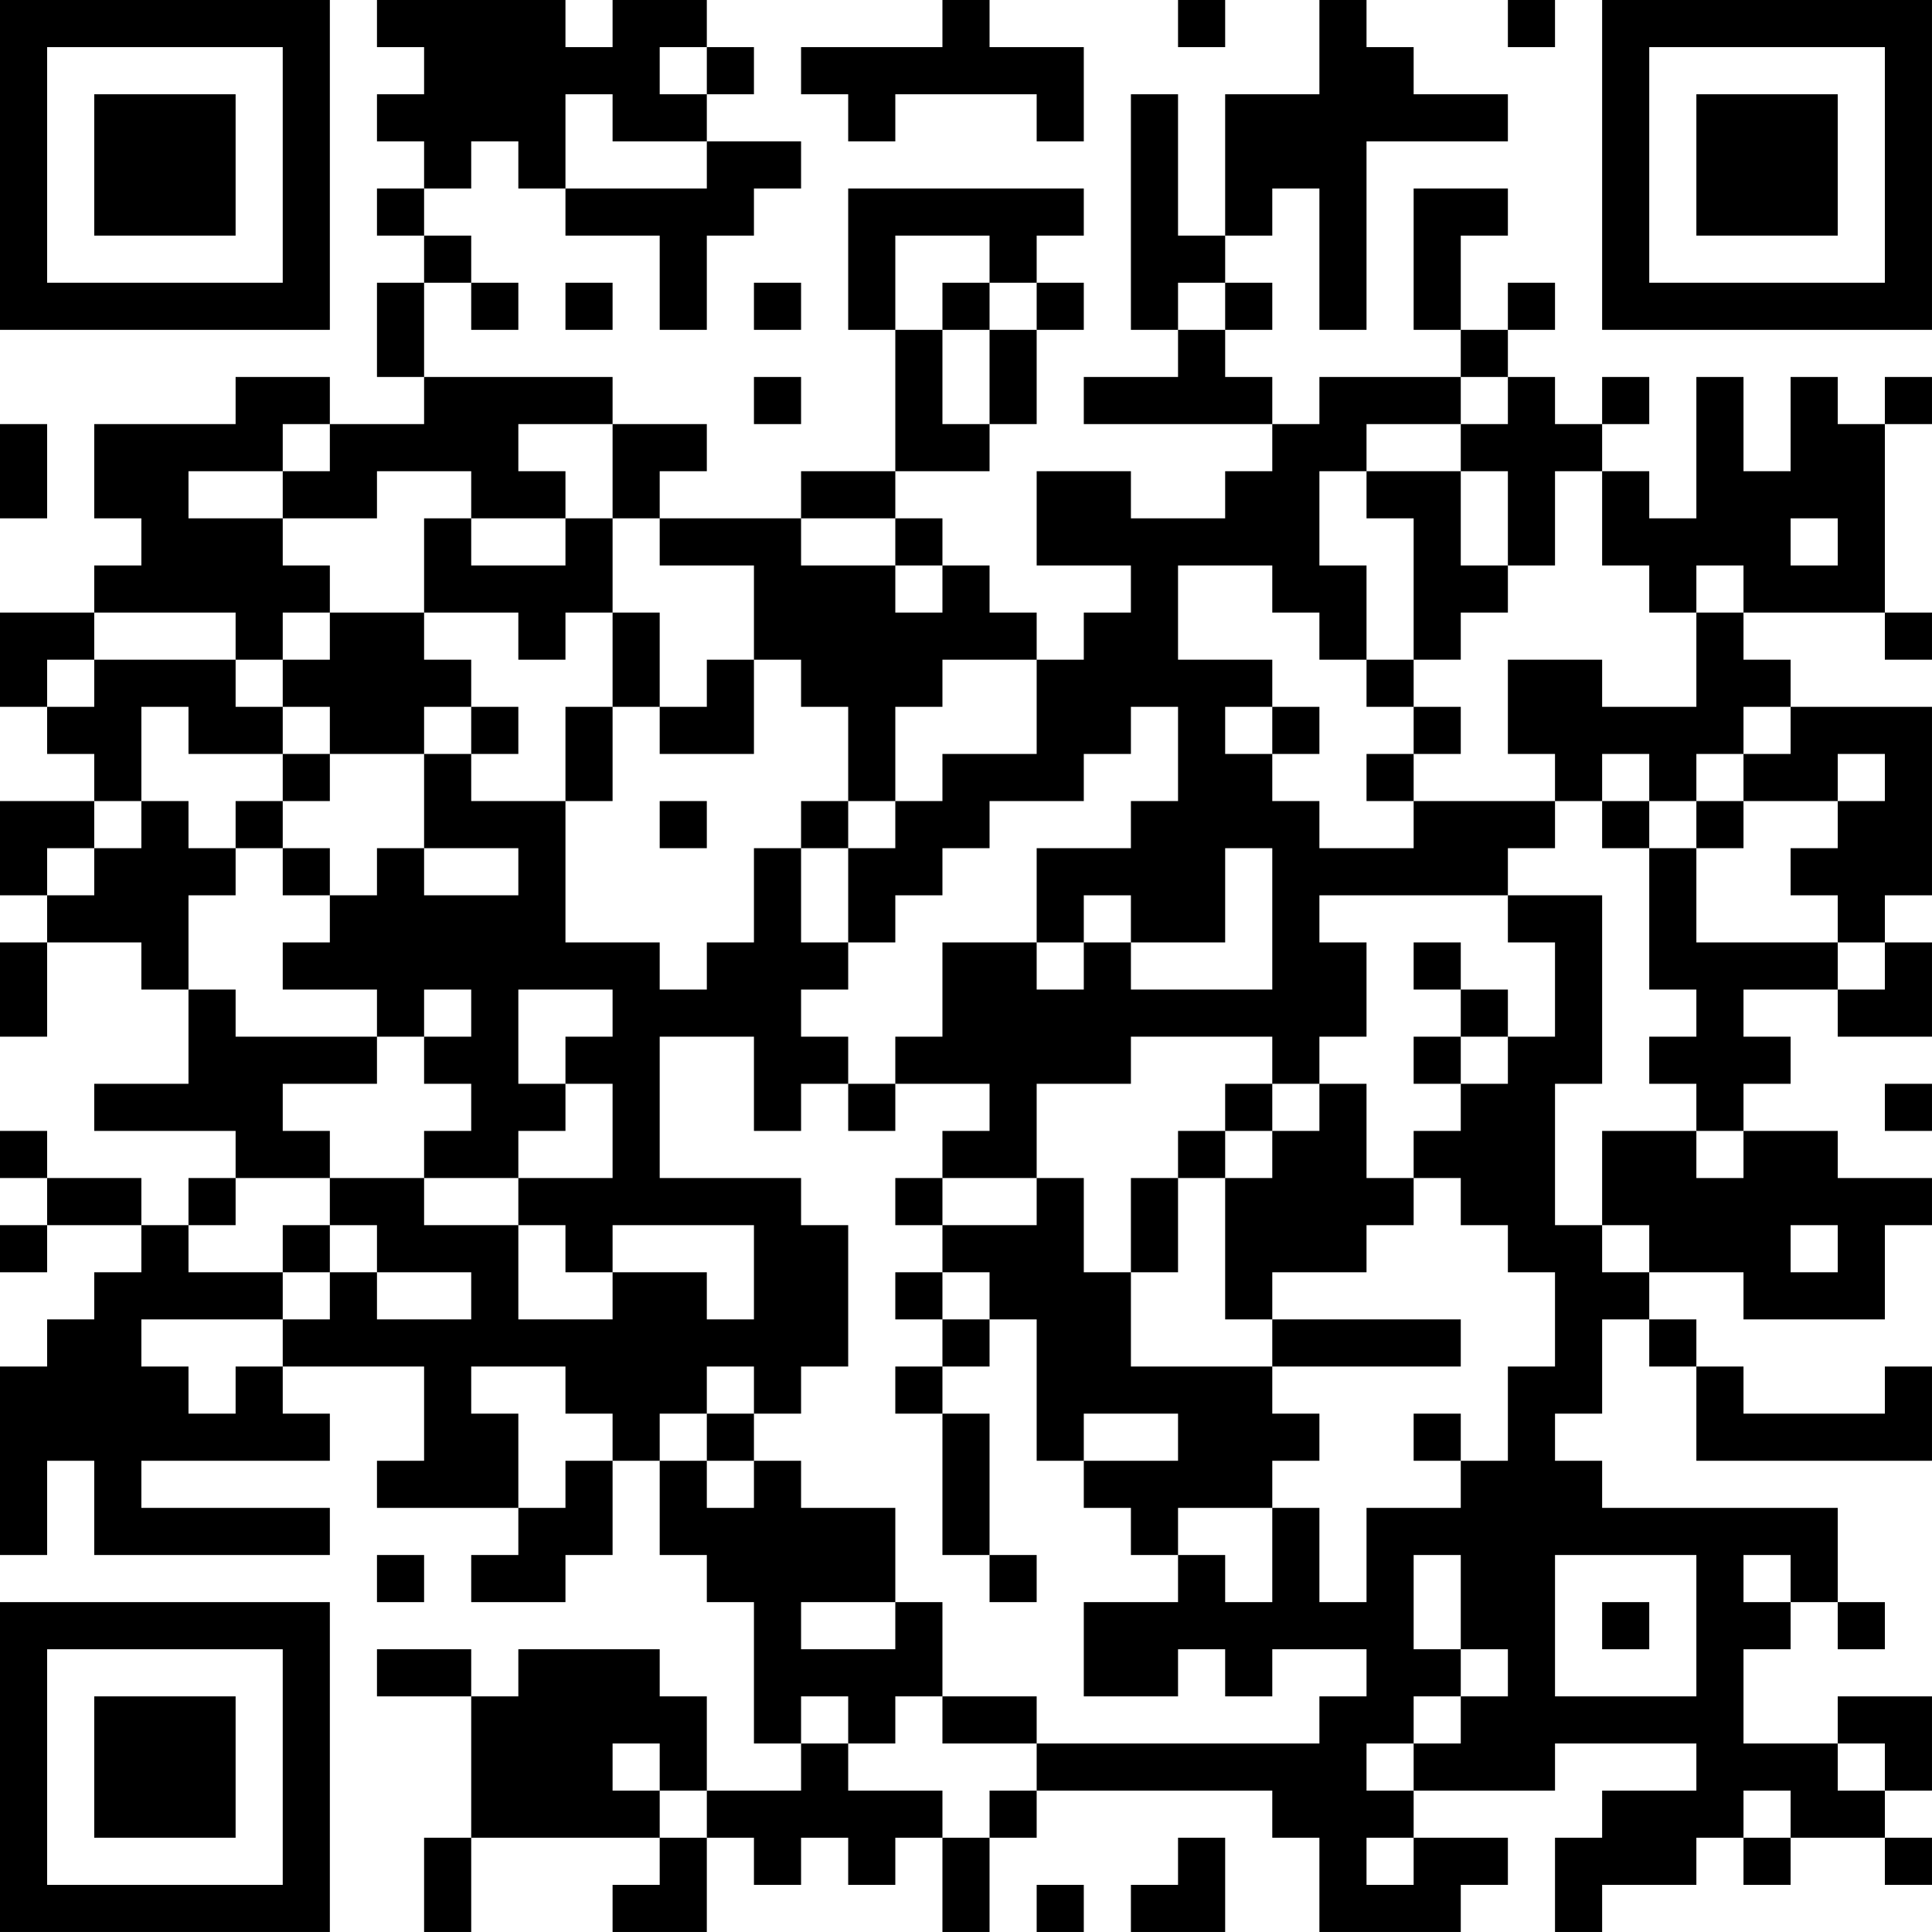 <?xml version="1.0" encoding="UTF-8"?>
<svg xmlns="http://www.w3.org/2000/svg" version="1.1" width="200" height="200" viewBox="0 0 200 200"><rect x="0" y="0" width="200" height="200" fill="#ffffff"/><g transform="scale(4.878)"><g transform="translate(0,0)"><path fill-rule="evenodd" d="M8 0L8 1L9 1L9 2L8 2L8 3L9 3L9 4L8 4L8 5L9 5L9 6L8 6L8 8L9 8L9 9L7 9L7 8L5 8L5 9L2 9L2 11L3 11L3 12L2 12L2 13L0 13L0 15L1 15L1 16L2 16L2 17L0 17L0 19L1 19L1 20L0 20L0 22L1 22L1 20L3 20L3 21L4 21L4 23L2 23L2 24L5 24L5 25L4 25L4 26L3 26L3 25L1 25L1 24L0 24L0 25L1 25L1 26L0 26L0 27L1 27L1 26L3 26L3 27L2 27L2 28L1 28L1 29L0 29L0 33L1 33L1 31L2 31L2 33L7 33L7 32L3 32L3 31L7 31L7 30L6 30L6 29L9 29L9 31L8 31L8 32L11 32L11 33L10 33L10 34L12 34L12 33L13 33L13 31L14 31L14 33L15 33L15 34L16 34L16 37L17 37L17 38L15 38L15 36L14 36L14 35L11 35L11 36L10 36L10 35L8 35L8 36L10 36L10 39L9 39L9 41L10 41L10 39L14 39L14 40L13 40L13 41L15 41L15 39L16 39L16 40L17 40L17 39L18 39L18 40L19 40L19 39L20 39L20 41L21 41L21 39L22 39L22 38L27 38L27 39L28 39L28 41L31 41L31 40L32 40L32 39L30 39L30 38L33 38L33 37L36 37L36 38L34 38L34 39L33 39L33 41L34 41L34 40L36 40L36 39L37 39L37 40L38 40L38 39L40 39L40 40L41 40L41 39L40 39L40 38L41 38L41 36L39 36L39 37L37 37L37 35L38 35L38 34L39 34L39 35L40 35L40 34L39 34L39 32L34 32L34 31L33 31L33 30L34 30L34 28L35 28L35 29L36 29L36 31L41 31L41 29L40 29L40 30L37 30L37 29L36 29L36 28L35 28L35 27L37 27L37 28L40 28L40 26L41 26L41 25L39 25L39 24L37 24L37 23L38 23L38 22L37 22L37 21L39 21L39 22L41 22L41 20L40 20L40 19L41 19L41 15L38 15L38 14L37 14L37 13L40 13L40 14L41 14L41 13L40 13L40 9L41 9L41 8L40 8L40 9L39 9L39 8L38 8L38 10L37 10L37 8L36 8L36 11L35 11L35 10L34 10L34 9L35 9L35 8L34 8L34 9L33 9L33 8L32 8L32 7L33 7L33 6L32 6L32 7L31 7L31 5L32 5L32 4L30 4L30 7L31 7L31 8L28 8L28 9L27 9L27 8L26 8L26 7L27 7L27 6L26 6L26 5L27 5L27 4L28 4L28 7L29 7L29 3L32 3L32 2L30 2L30 1L29 1L29 0L28 0L28 2L26 2L26 5L25 5L25 2L24 2L24 7L25 7L25 8L23 8L23 9L27 9L27 10L26 10L26 11L24 11L24 10L22 10L22 12L24 12L24 13L23 13L23 14L22 14L22 13L21 13L21 12L20 12L20 11L19 11L19 10L21 10L21 9L22 9L22 7L23 7L23 6L22 6L22 5L23 5L23 4L18 4L18 7L19 7L19 10L17 10L17 11L14 11L14 10L15 10L15 9L13 9L13 8L9 8L9 6L10 6L10 7L11 7L11 6L10 6L10 5L9 5L9 4L10 4L10 3L11 3L11 4L12 4L12 5L14 5L14 7L15 7L15 5L16 5L16 4L17 4L17 3L15 3L15 2L16 2L16 1L15 1L15 0L13 0L13 1L12 1L12 0ZM20 0L20 1L17 1L17 2L18 2L18 3L19 3L19 2L22 2L22 3L23 3L23 1L21 1L21 0ZM25 0L25 1L26 1L26 0ZM32 0L32 1L33 1L33 0ZM14 1L14 2L15 2L15 1ZM12 2L12 4L15 4L15 3L13 3L13 2ZM19 5L19 7L20 7L20 9L21 9L21 7L22 7L22 6L21 6L21 5ZM12 6L12 7L13 7L13 6ZM16 6L16 7L17 7L17 6ZM20 6L20 7L21 7L21 6ZM25 6L25 7L26 7L26 6ZM16 8L16 9L17 9L17 8ZM31 8L31 9L29 9L29 10L28 10L28 12L29 12L29 14L28 14L28 13L27 13L27 12L25 12L25 14L27 14L27 15L26 15L26 16L27 16L27 17L28 17L28 18L30 18L30 17L33 17L33 18L32 18L32 19L28 19L28 20L29 20L29 22L28 22L28 23L27 23L27 22L24 22L24 23L22 23L22 25L20 25L20 24L21 24L21 23L19 23L19 22L20 22L20 20L22 20L22 21L23 21L23 20L24 20L24 21L27 21L27 18L26 18L26 20L24 20L24 19L23 19L23 20L22 20L22 18L24 18L24 17L25 17L25 15L24 15L24 16L23 16L23 17L21 17L21 18L20 18L20 19L19 19L19 20L18 20L18 18L19 18L19 17L20 17L20 16L22 16L22 14L20 14L20 15L19 15L19 17L18 17L18 15L17 15L17 14L16 14L16 12L14 12L14 11L13 11L13 9L11 9L11 10L12 10L12 11L10 11L10 10L8 10L8 11L6 11L6 10L7 10L7 9L6 9L6 10L4 10L4 11L6 11L6 12L7 12L7 13L6 13L6 14L5 14L5 13L2 13L2 14L1 14L1 15L2 15L2 14L5 14L5 15L6 15L6 16L4 16L4 15L3 15L3 17L2 17L2 18L1 18L1 19L2 19L2 18L3 18L3 17L4 17L4 18L5 18L5 19L4 19L4 21L5 21L5 22L8 22L8 23L6 23L6 24L7 24L7 25L5 25L5 26L4 26L4 27L6 27L6 28L3 28L3 29L4 29L4 30L5 30L5 29L6 29L6 28L7 28L7 27L8 27L8 28L10 28L10 27L8 27L8 26L7 26L7 25L9 25L9 26L11 26L11 28L13 28L13 27L15 27L15 28L16 28L16 26L13 26L13 27L12 27L12 26L11 26L11 25L13 25L13 23L12 23L12 22L13 22L13 21L11 21L11 23L12 23L12 24L11 24L11 25L9 25L9 24L10 24L10 23L9 23L9 22L10 22L10 21L9 21L9 22L8 22L8 21L6 21L6 20L7 20L7 19L8 19L8 18L9 18L9 19L11 19L11 18L9 18L9 16L10 16L10 17L12 17L12 20L14 20L14 21L15 21L15 20L16 20L16 18L17 18L17 20L18 20L18 21L17 21L17 22L18 22L18 23L17 23L17 24L16 24L16 22L14 22L14 25L17 25L17 26L18 26L18 29L17 29L17 30L16 30L16 29L15 29L15 30L14 30L14 31L15 31L15 32L16 32L16 31L17 31L17 32L19 32L19 34L17 34L17 35L19 35L19 34L20 34L20 36L19 36L19 37L18 37L18 36L17 36L17 37L18 37L18 38L20 38L20 39L21 39L21 38L22 38L22 37L28 37L28 36L29 36L29 35L27 35L27 36L26 36L26 35L25 35L25 36L23 36L23 34L25 34L25 33L26 33L26 34L27 34L27 32L28 32L28 34L29 34L29 32L31 32L31 31L32 31L32 29L33 29L33 27L32 27L32 26L31 26L31 25L30 25L30 24L31 24L31 23L32 23L32 22L33 22L33 20L32 20L32 19L34 19L34 23L33 23L33 26L34 26L34 27L35 27L35 26L34 26L34 24L36 24L36 25L37 25L37 24L36 24L36 23L35 23L35 22L36 22L36 21L35 21L35 18L36 18L36 20L39 20L39 21L40 21L40 20L39 20L39 19L38 19L38 18L39 18L39 17L40 17L40 16L39 16L39 17L37 17L37 16L38 16L38 15L37 15L37 16L36 16L36 17L35 17L35 16L34 16L34 17L33 17L33 16L32 16L32 14L34 14L34 15L36 15L36 13L37 13L37 12L36 12L36 13L35 13L35 12L34 12L34 10L33 10L33 12L32 12L32 10L31 10L31 9L32 9L32 8ZM0 9L0 11L1 11L1 9ZM29 10L29 11L30 11L30 14L29 14L29 15L30 15L30 16L29 16L29 17L30 17L30 16L31 16L31 15L30 15L30 14L31 14L31 13L32 13L32 12L31 12L31 10ZM9 11L9 13L7 13L7 14L6 14L6 15L7 15L7 16L6 16L6 17L5 17L5 18L6 18L6 19L7 19L7 18L6 18L6 17L7 17L7 16L9 16L9 15L10 15L10 16L11 16L11 15L10 15L10 14L9 14L9 13L11 13L11 14L12 14L12 13L13 13L13 15L12 15L12 17L13 17L13 15L14 15L14 16L16 16L16 14L15 14L15 15L14 15L14 13L13 13L13 11L12 11L12 12L10 12L10 11ZM17 11L17 12L19 12L19 13L20 13L20 12L19 12L19 11ZM38 11L38 12L39 12L39 11ZM27 15L27 16L28 16L28 15ZM14 17L14 18L15 18L15 17ZM17 17L17 18L18 18L18 17ZM34 17L34 18L35 18L35 17ZM36 17L36 18L37 18L37 17ZM30 20L30 21L31 21L31 22L30 22L30 23L31 23L31 22L32 22L32 21L31 21L31 20ZM18 23L18 24L19 24L19 23ZM26 23L26 24L25 24L25 25L24 25L24 27L23 27L23 25L22 25L22 26L20 26L20 25L19 25L19 26L20 26L20 27L19 27L19 28L20 28L20 29L19 29L19 30L20 30L20 33L21 33L21 34L22 34L22 33L21 33L21 30L20 30L20 29L21 29L21 28L22 28L22 31L23 31L23 32L24 32L24 33L25 33L25 32L27 32L27 31L28 31L28 30L27 30L27 29L31 29L31 28L27 28L27 27L29 27L29 26L30 26L30 25L29 25L29 23L28 23L28 24L27 24L27 23ZM40 23L40 24L41 24L41 23ZM26 24L26 25L25 25L25 27L24 27L24 29L27 29L27 28L26 28L26 25L27 25L27 24ZM6 26L6 27L7 27L7 26ZM38 26L38 27L39 27L39 26ZM20 27L20 28L21 28L21 27ZM10 29L10 30L11 30L11 32L12 32L12 31L13 31L13 30L12 30L12 29ZM15 30L15 31L16 31L16 30ZM23 30L23 31L25 31L25 30ZM30 30L30 31L31 31L31 30ZM8 33L8 34L9 34L9 33ZM30 33L30 35L31 35L31 36L30 36L30 37L29 37L29 38L30 38L30 37L31 37L31 36L32 36L32 35L31 35L31 33ZM33 33L33 36L36 36L36 33ZM37 33L37 34L38 34L38 33ZM34 34L34 35L35 35L35 34ZM20 36L20 37L22 37L22 36ZM13 37L13 38L14 38L14 39L15 39L15 38L14 38L14 37ZM39 37L39 38L40 38L40 37ZM37 38L37 39L38 39L38 38ZM25 39L25 40L24 40L24 41L26 41L26 39ZM29 39L29 40L30 40L30 39ZM22 40L22 41L23 41L23 40ZM0 0L0 7L7 7L7 0ZM1 1L1 6L6 6L6 1ZM2 2L2 5L5 5L5 2ZM34 0L34 7L41 7L41 0ZM35 1L35 6L40 6L40 1ZM36 2L36 5L39 5L39 2ZM0 34L0 41L7 41L7 34ZM1 35L1 40L6 40L6 35ZM2 36L2 39L5 39L5 36Z" fill="#000000"/></g></g></svg>
